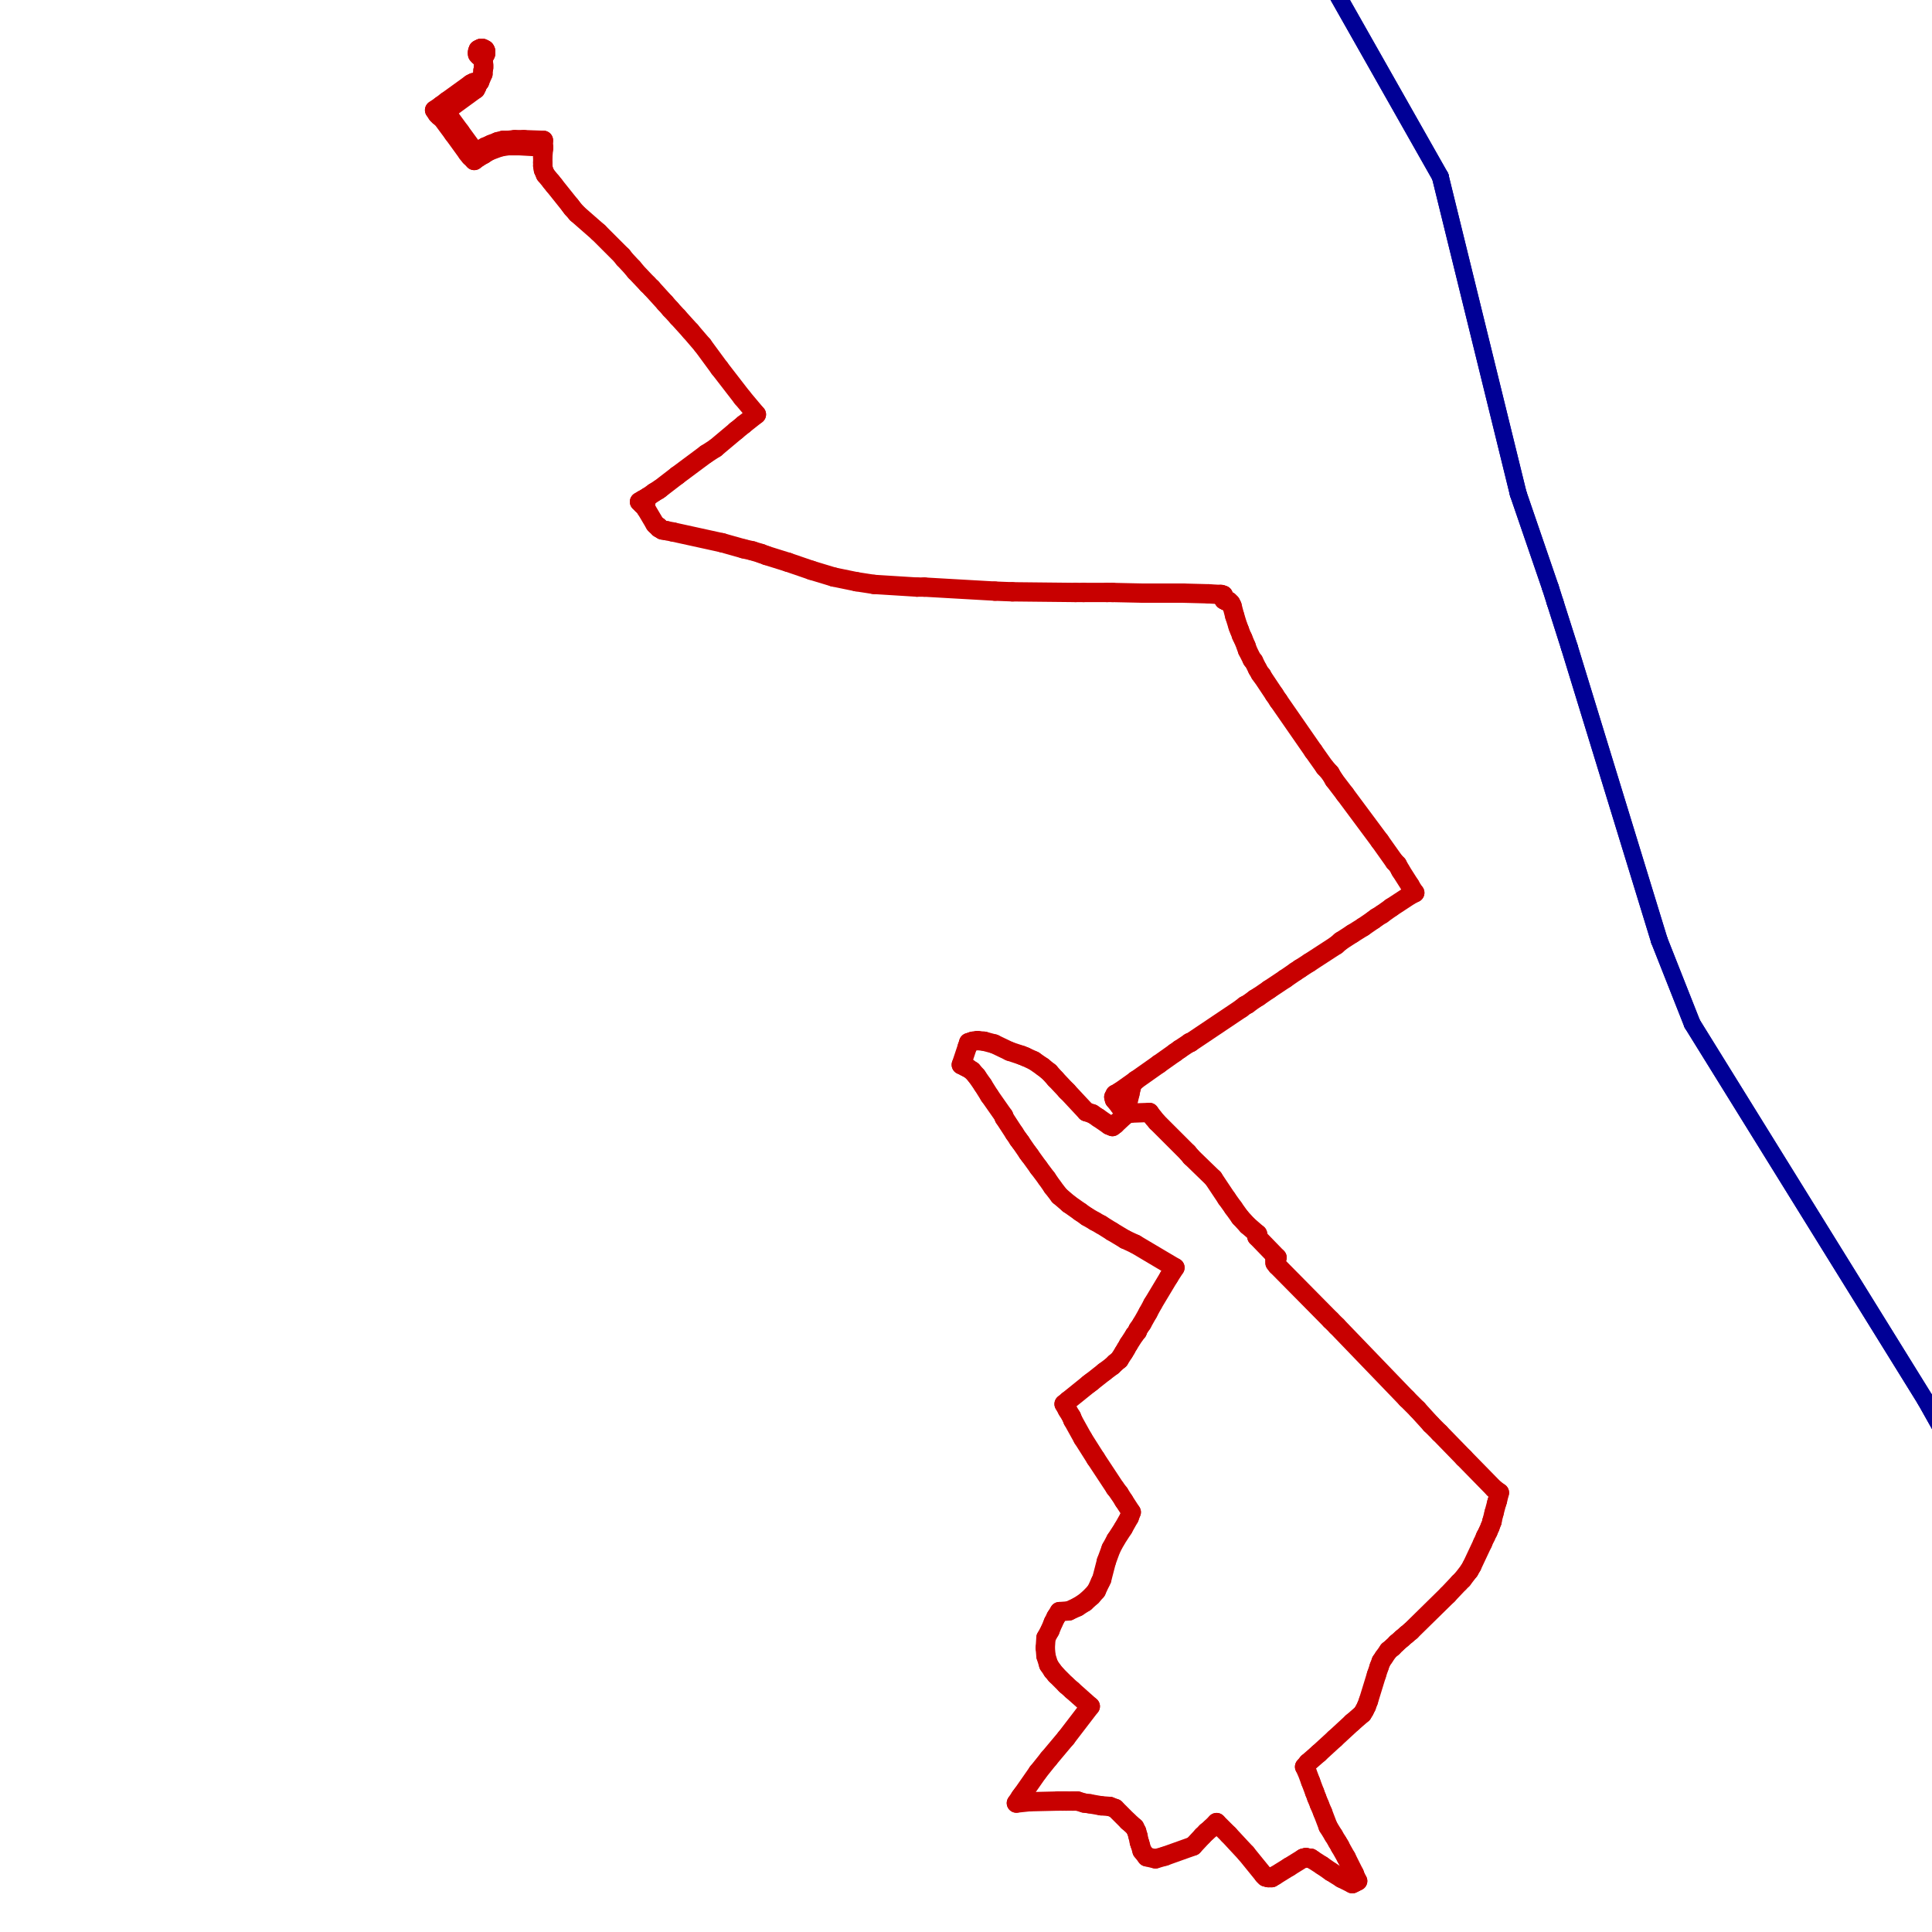 <?xml version="1.0" encoding="utf-8" ?>
<svg baseProfile="tiny" height="400" version="1.2" width="400" xmlns="http://www.w3.org/2000/svg" xmlns:ev="http://www.w3.org/2001/xml-events" xmlns:xlink="http://www.w3.org/1999/xlink"><defs /><line stroke="rgb(0,0,150)" stroke-linecap="round" stroke-width="3.5" x1="427.138" x2="398.624" y1="340.622" y2="289.854" /><line stroke="rgb(0,0,150)" stroke-linecap="round" stroke-width="3.5" x1="398.624" x2="350.359" y1="289.854" y2="211.962" /><line stroke="rgb(0,0,150)" stroke-linecap="round" stroke-width="3.5" x1="350.359" x2="343.543" y1="211.962" y2="194.714" /><line stroke="rgb(0,0,150)" stroke-linecap="round" stroke-width="3.5" x1="343.543" x2="324.905" y1="194.714" y2="133.931" /><line stroke="rgb(0,0,150)" stroke-linecap="round" stroke-width="3.5" x1="324.905" x2="321.984" y1="133.931" y2="124.751" /><line stroke="rgb(0,0,150)" stroke-linecap="round" stroke-width="3.5" x1="321.984" x2="321.01" y1="124.751" y2="121.691" /><line stroke="rgb(0,0,150)" stroke-linecap="round" stroke-width="3.5" x1="321.01" x2="314.334" y1="121.691" y2="102.218" /><line stroke="rgb(0,0,150)" stroke-linecap="round" stroke-width="3.5" x1="314.334" x2="298.199" y1="102.218" y2="36.567" /><line stroke="rgb(0,0,150)" stroke-linecap="round" stroke-width="3.5" x1="298.199" x2="275.666" y1="36.567" y2="-3.214" /><line stroke="rgb(0,0,150)" stroke-linecap="round" stroke-width="3.5" x1="427.138" x2="398.624" y1="340.622" y2="289.854" /><line stroke="rgb(0,0,150)" stroke-linecap="round" stroke-width="3.5" x1="398.624" x2="350.359" y1="289.854" y2="211.962" /><line stroke="rgb(0,0,150)" stroke-linecap="round" stroke-width="3.5" x1="350.359" x2="343.543" y1="211.962" y2="194.714" /><line stroke="rgb(0,0,150)" stroke-linecap="round" stroke-width="3.5" x1="343.543" x2="324.905" y1="194.714" y2="133.931" /><line stroke="rgb(0,0,150)" stroke-linecap="round" stroke-width="3.5" x1="324.905" x2="321.984" y1="133.931" y2="124.751" /><line stroke="rgb(0,0,150)" stroke-linecap="round" stroke-width="3.5" x1="321.984" x2="321.01" y1="124.751" y2="121.691" /><line stroke="rgb(0,0,150)" stroke-linecap="round" stroke-width="3.5" x1="321.01" x2="314.334" y1="121.691" y2="102.218" /><line stroke="rgb(0,0,150)" stroke-linecap="round" stroke-width="3.5" x1="314.334" x2="298.199" y1="102.218" y2="36.567" /><line stroke="rgb(0,0,150)" stroke-linecap="round" stroke-width="3.5" x1="298.199" x2="275.666" y1="36.567" y2="-3.214" /><line stroke="rgb(200,0,0)" stroke-linecap="round" stroke-width="4" x1="112.511" x2="112.511" y1="29.056" y2="30.447" /><line stroke="rgb(200,0,0)" stroke-linecap="round" stroke-width="4" x1="230.322" x2="230.879" y1="233.243" y2="232.826" /><line stroke="rgb(200,0,0)" stroke-linecap="round" stroke-width="4" x1="230.879" x2="232.826" y1="232.826" y2="231.018" /><line stroke="rgb(200,0,0)" stroke-linecap="round" stroke-width="4" x1="232.826" x2="233.243" y1="231.018" y2="230.183" /><line stroke="rgb(200,0,0)" stroke-linecap="round" stroke-width="4" x1="217.943" x2="219.334" y1="245.761" y2="247.57" /><line stroke="rgb(200,0,0)" stroke-linecap="round" stroke-width="4" x1="219.334" x2="221.281" y1="247.57" y2="249.239" /><line stroke="rgb(200,0,0)" stroke-linecap="round" stroke-width="4" x1="221.281" x2="223.646" y1="249.239" y2="250.908" /><line stroke="rgb(200,0,0)" stroke-linecap="round" stroke-width="4" x1="234.217" x2="233.799" y1="313.082" y2="314.195" /><line stroke="rgb(200,0,0)" stroke-linecap="round" stroke-width="4" x1="233.799" x2="232.548" y1="314.195" y2="316.42" /><line stroke="rgb(200,0,0)" stroke-linecap="round" stroke-width="4" x1="223.646" x2="225.037" y1="250.908" y2="251.881" /><line stroke="rgb(200,0,0)" stroke-linecap="round" stroke-width="4" x1="230.322" x2="229.627" y1="233.243" y2="232.965" /><line stroke="rgb(200,0,0)" stroke-linecap="round" stroke-width="4" x1="229.627" x2="227.401" y1="232.965" y2="231.435" /><line stroke="rgb(200,0,0)" stroke-linecap="round" stroke-width="4" x1="227.401" x2="226.149" y1="231.435" y2="230.6" /><line stroke="rgb(200,0,0)" stroke-linecap="round" stroke-width="4" x1="226.149" x2="224.898" y1="230.6" y2="230.183" /><line stroke="rgb(200,0,0)" stroke-linecap="round" stroke-width="4" x1="233.243" x2="234.078" y1="230.183" y2="230.461" /><line stroke="rgb(200,0,0)" stroke-linecap="round" stroke-width="4" x1="234.078" x2="237.972" y1="230.461" y2="230.322" /><line stroke="rgb(200,0,0)" stroke-linecap="round" stroke-width="4" x1="199.026" x2="199.861" y1="220.447" y2="220.864" /><line stroke="rgb(200,0,0)" stroke-linecap="round" stroke-width="4" x1="199.861" x2="200.417" y1="220.864" y2="221.142" /><line stroke="rgb(200,0,0)" stroke-linecap="round" stroke-width="4" x1="200.417" x2="201.252" y1="221.142" y2="221.698" /><line stroke="rgb(200,0,0)" stroke-linecap="round" stroke-width="4" x1="201.252" x2="202.226" y1="221.698" y2="222.811" /><line stroke="rgb(200,0,0)" stroke-linecap="round" stroke-width="4" x1="202.226" x2="203.477" y1="222.811" y2="224.619" /><line stroke="rgb(200,0,0)" stroke-linecap="round" stroke-width="4" x1="203.477" x2="204.868" y1="224.619" y2="226.845" /><line stroke="rgb(200,0,0)" stroke-linecap="round" stroke-width="4" x1="204.868" x2="207.789" y1="226.845" y2="231.018" /><line stroke="rgb(200,0,0)" stroke-linecap="round" stroke-width="4" x1="207.789" x2="207.928" y1="231.018" y2="231.435" /><line stroke="rgb(200,0,0)" stroke-linecap="round" stroke-width="4" x1="207.928" x2="210.015" y1="231.435" y2="234.634" /><line stroke="rgb(200,0,0)" stroke-linecap="round" stroke-width="4" x1="210.015" x2="210.849" y1="234.634" y2="235.886" /><line stroke="rgb(200,0,0)" stroke-linecap="round" stroke-width="4" x1="210.849" x2="211.267" y1="235.886" y2="236.442" /><line stroke="rgb(200,0,0)" stroke-linecap="round" stroke-width="4" x1="211.267" x2="212.797" y1="236.442" y2="238.668" /><line stroke="rgb(200,0,0)" stroke-linecap="round" stroke-width="4" x1="212.797" x2="213.214" y1="238.668" y2="239.224" /><line stroke="rgb(200,0,0)" stroke-linecap="round" stroke-width="4" x1="213.214" x2="215.022" y1="239.224" y2="241.728" /><line stroke="rgb(200,0,0)" stroke-linecap="round" stroke-width="4" x1="215.022" x2="216.691" y1="241.728" y2="243.953" /><line stroke="rgb(200,0,0)" stroke-linecap="round" stroke-width="4" x1="216.691" x2="217.943" y1="243.953" y2="245.761" /><line stroke="rgb(200,0,0)" stroke-linecap="round" stroke-width="4" x1="260.227" x2="260.366" y1="256.054" y2="255.498" /><line stroke="rgb(200,0,0)" stroke-linecap="round" stroke-width="4" x1="260.227" x2="264.4" y1="256.054" y2="260.366" /><line stroke="rgb(200,0,0)" stroke-linecap="round" stroke-width="4" x1="251.881" x2="254.385" y1="377.343" y2="379.846" /><line stroke="rgb(200,0,0)" stroke-linecap="round" stroke-width="4" x1="254.385" x2="258.002" y1="379.846" y2="383.741" /><line stroke="rgb(200,0,0)" stroke-linecap="round" stroke-width="4" x1="258.002" x2="261.618" y1="383.741" y2="388.192" /><line stroke="rgb(200,0,0)" stroke-linecap="round" stroke-width="4" x1="261.618" x2="262.035" y1="388.192" y2="388.609" /><line stroke="rgb(200,0,0)" stroke-linecap="round" stroke-width="4" x1="262.035" x2="262.591" y1="388.609" y2="388.748" /><line stroke="rgb(200,0,0)" stroke-linecap="round" stroke-width="4" x1="262.591" x2="263.287" y1="388.748" y2="388.748" /><line stroke="rgb(200,0,0)" stroke-linecap="round" stroke-width="4" x1="263.287" x2="263.982" y1="388.748" y2="388.331" /><line stroke="rgb(200,0,0)" stroke-linecap="round" stroke-width="4" x1="263.982" x2="266.903" y1="388.331" y2="386.523" /><line stroke="rgb(200,0,0)" stroke-linecap="round" stroke-width="4" x1="266.903" x2="269.824" y1="386.523" y2="384.714" /><line stroke="rgb(200,0,0)" stroke-linecap="round" stroke-width="4" x1="269.824" x2="270.381" y1="384.714" y2="384.575" /><line stroke="rgb(200,0,0)" stroke-linecap="round" stroke-width="4" x1="270.381" x2="270.937" y1="384.575" y2="384.714" /><line stroke="rgb(200,0,0)" stroke-linecap="round" stroke-width="4" x1="270.937" x2="271.354" y1="384.714" y2="384.714" /><line stroke="rgb(200,0,0)" stroke-linecap="round" stroke-width="4" x1="271.354" x2="271.772" y1="384.714" y2="384.993" /><line stroke="rgb(200,0,0)" stroke-linecap="round" stroke-width="4" x1="271.772" x2="273.719" y1="384.993" y2="386.245" /><line stroke="rgb(200,0,0)" stroke-linecap="round" stroke-width="4" x1="273.719" x2="275.527" y1="386.245" y2="387.496" /><line stroke="rgb(200,0,0)" stroke-linecap="round" stroke-width="4" x1="275.527" x2="277.753" y1="387.496" y2="388.887" /><line stroke="rgb(200,0,0)" stroke-linecap="round" stroke-width="4" x1="277.753" x2="279.978" y1="388.887" y2="390.0" /><line stroke="rgb(200,0,0)" stroke-linecap="round" stroke-width="4" x1="279.978" x2="280.534" y1="390.0" y2="389.722" /><line stroke="rgb(200,0,0)" stroke-linecap="round" stroke-width="4" x1="280.534" x2="281.091" y1="389.722" y2="389.444" /><line stroke="rgb(200,0,0)" stroke-linecap="round" stroke-width="4" x1="310.439" x2="310.022" y1="309.048" y2="310.717" /><line stroke="rgb(200,0,0)" stroke-linecap="round" stroke-width="4" x1="310.022" x2="309.883" y1="310.717" y2="311.135" /><line stroke="rgb(200,0,0)" stroke-linecap="round" stroke-width="4" x1="309.883" x2="309.327" y1="311.135" y2="313.221" /><line stroke="rgb(200,0,0)" stroke-linecap="round" stroke-width="4" x1="309.327" x2="308.909" y1="313.221" y2="314.89" /><line stroke="rgb(200,0,0)" stroke-linecap="round" stroke-width="4" x1="308.909" x2="308.909" y1="314.89" y2="315.029" /><line stroke="rgb(200,0,0)" stroke-linecap="round" stroke-width="4" x1="308.909" x2="308.492" y1="315.029" y2="316.142" /><line stroke="rgb(200,0,0)" stroke-linecap="round" stroke-width="4" x1="210.432" x2="211.267" y1="373.309" y2="372.057" /><line stroke="rgb(200,0,0)" stroke-linecap="round" stroke-width="4" x1="211.267" x2="211.684" y1="372.057" y2="371.501" /><line stroke="rgb(200,0,0)" stroke-linecap="round" stroke-width="4" x1="211.684" x2="214.883" y1="371.501" y2="366.911" /><line stroke="rgb(200,0,0)" stroke-linecap="round" stroke-width="4" x1="214.883" x2="217.108" y1="366.911" y2="364.129" /><line stroke="rgb(200,0,0)" stroke-linecap="round" stroke-width="4" x1="217.108" x2="220.725" y1="364.129" y2="359.817" /><line stroke="rgb(200,0,0)" stroke-linecap="round" stroke-width="4" x1="220.725" x2="225.732" y1="359.817" y2="353.28" /><line stroke="rgb(200,0,0)" stroke-linecap="round" stroke-width="4" x1="217.387" x2="218.082" y1="337.562" y2="335.893" /><line stroke="rgb(200,0,0)" stroke-linecap="round" stroke-width="4" x1="218.082" x2="218.638" y1="335.893" y2="334.78" /><line stroke="rgb(200,0,0)" stroke-linecap="round" stroke-width="4" x1="218.638" x2="219.334" y1="334.78" y2="333.668" /><line stroke="rgb(200,0,0)" stroke-linecap="round" stroke-width="4" x1="235.19" x2="231.852" y1="223.646" y2="226.01" /><line stroke="rgb(200,0,0)" stroke-linecap="round" stroke-width="4" x1="231.852" x2="230.879" y1="226.01" y2="226.567" /><line stroke="rgb(200,0,0)" stroke-linecap="round" stroke-width="4" x1="230.879" x2="230.6" y1="226.567" y2="227.123" /><line stroke="rgb(200,0,0)" stroke-linecap="round" stroke-width="4" x1="230.6" x2="230.739" y1="227.123" y2="227.679" /><line stroke="rgb(200,0,0)" stroke-linecap="round" stroke-width="4" x1="230.739" x2="231.852" y1="227.679" y2="229.07" /><line stroke="rgb(200,0,0)" stroke-linecap="round" stroke-width="4" x1="231.852" x2="233.243" y1="229.07" y2="230.183" /><line stroke="rgb(200,0,0)" stroke-linecap="round" stroke-width="4" x1="233.243" x2="233.521" y1="230.183" y2="228.236" /><line stroke="rgb(200,0,0)" stroke-linecap="round" stroke-width="4" x1="233.521" x2="233.939" y1="228.236" y2="226.428" /><line stroke="rgb(200,0,0)" stroke-linecap="round" stroke-width="4" x1="233.939" x2="234.217" y1="226.428" y2="225.176" /><line stroke="rgb(200,0,0)" stroke-linecap="round" stroke-width="4" x1="234.217" x2="234.356" y1="225.176" y2="224.48" /><line stroke="rgb(200,0,0)" stroke-linecap="round" stroke-width="4" x1="234.356" x2="235.19" y1="224.48" y2="223.646" /><line stroke="rgb(200,0,0)" stroke-linecap="round" stroke-width="4" x1="200.556" x2="200.278" y1="215.857" y2="216.691" /><line stroke="rgb(200,0,0)" stroke-linecap="round" stroke-width="4" x1="200.278" x2="199.026" y1="216.691" y2="220.447" /><line stroke="rgb(200,0,0)" stroke-linecap="round" stroke-width="4" x1="224.898" x2="221.003" y1="230.183" y2="226.01" /><line stroke="rgb(200,0,0)" stroke-linecap="round" stroke-width="4" x1="221.003" x2="220.725" y1="226.01" y2="225.732" /><line stroke="rgb(200,0,0)" stroke-linecap="round" stroke-width="4" x1="220.725" x2="218.499" y1="225.732" y2="223.368" /><line stroke="rgb(200,0,0)" stroke-linecap="round" stroke-width="4" x1="218.499" x2="217.247" y1="223.368" y2="221.977" /><line stroke="rgb(200,0,0)" stroke-linecap="round" stroke-width="4" x1="217.247" x2="215.857" y1="221.977" y2="220.864" /><line stroke="rgb(200,0,0)" stroke-linecap="round" stroke-width="4" x1="215.857" x2="214.048" y1="220.864" y2="219.612" /><line stroke="rgb(200,0,0)" stroke-linecap="round" stroke-width="4" x1="214.048" x2="212.24" y1="219.612" y2="218.778" /><line stroke="rgb(200,0,0)" stroke-linecap="round" stroke-width="4" x1="212.24" x2="211.545" y1="218.778" y2="218.499" /><line stroke="rgb(200,0,0)" stroke-linecap="round" stroke-width="4" x1="211.545" x2="209.041" y1="218.499" y2="217.665" /><line stroke="rgb(200,0,0)" stroke-linecap="round" stroke-width="4" x1="209.041" x2="205.842" y1="217.665" y2="216.135" /><line stroke="rgb(200,0,0)" stroke-linecap="round" stroke-width="4" x1="205.842" x2="203.756" y1="216.135" y2="215.578" /><line stroke="rgb(200,0,0)" stroke-linecap="round" stroke-width="4" x1="203.756" x2="202.365" y1="215.578" y2="215.439" /><line stroke="rgb(200,0,0)" stroke-linecap="round" stroke-width="4" x1="202.365" x2="201.391" y1="215.439" y2="215.578" /><line stroke="rgb(200,0,0)" stroke-linecap="round" stroke-width="4" x1="230.183" x2="232.965" y1="254.941" y2="256.611" /><line stroke="rgb(200,0,0)" stroke-linecap="round" stroke-width="4" x1="232.965" x2="235.051" y1="256.611" y2="257.584" /><line stroke="rgb(200,0,0)" stroke-linecap="round" stroke-width="4" x1="235.051" x2="243.258" y1="257.584" y2="262.452" /><line stroke="rgb(200,0,0)" stroke-linecap="round" stroke-width="4" x1="243.258" x2="242.006" y1="262.452" y2="264.4" /><line stroke="rgb(200,0,0)" stroke-linecap="round" stroke-width="4" x1="242.006" x2="238.668" y1="264.4" y2="269.963" /><line stroke="rgb(200,0,0)" stroke-linecap="round" stroke-width="4" x1="238.668" x2="237.694" y1="269.963" y2="271.772" /><line stroke="rgb(200,0,0)" stroke-linecap="round" stroke-width="4" x1="237.694" x2="236.442" y1="271.772" y2="273.997" /><line stroke="rgb(200,0,0)" stroke-linecap="round" stroke-width="4" x1="236.442" x2="235.608" y1="273.997" y2="275.249" /><line stroke="rgb(200,0,0)" stroke-linecap="round" stroke-width="4" x1="220.308" x2="221.003" y1="290.688" y2="291.94" /><line stroke="rgb(200,0,0)" stroke-linecap="round" stroke-width="4" x1="221.003" x2="221.838" y1="291.94" y2="293.331" /><line stroke="rgb(200,0,0)" stroke-linecap="round" stroke-width="4" x1="221.838" x2="222.116" y1="293.331" y2="294.026" /><line stroke="rgb(200,0,0)" stroke-linecap="round" stroke-width="4" x1="222.116" x2="224.202" y1="294.026" y2="297.782" /><line stroke="rgb(200,0,0)" stroke-linecap="round" stroke-width="4" x1="224.202" x2="226.845" y1="297.782" y2="301.955" /><line stroke="rgb(200,0,0)" stroke-linecap="round" stroke-width="4" x1="226.845" x2="230.879" y1="301.955" y2="308.075" /><line stroke="rgb(200,0,0)" stroke-linecap="round" stroke-width="4" x1="230.879" x2="231.713" y1="308.075" y2="309.187" /><line stroke="rgb(200,0,0)" stroke-linecap="round" stroke-width="4" x1="225.732" x2="221.977" y1="353.28" y2="349.941" /><line stroke="rgb(200,0,0)" stroke-linecap="round" stroke-width="4" x1="221.977" x2="220.725" y1="349.941" y2="348.829" /><line stroke="rgb(200,0,0)" stroke-linecap="round" stroke-width="4" x1="220.725" x2="218.638" y1="348.829" y2="346.742" /><line stroke="rgb(200,0,0)" stroke-linecap="round" stroke-width="4" x1="218.638" x2="217.943" y1="346.742" y2="345.908" /><line stroke="rgb(200,0,0)" stroke-linecap="round" stroke-width="4" x1="217.943" x2="217.108" y1="345.908" y2="344.656" /><line stroke="rgb(200,0,0)" stroke-linecap="round" stroke-width="4" x1="217.108" x2="216.552" y1="344.656" y2="342.848" /><line stroke="rgb(200,0,0)" stroke-linecap="round" stroke-width="4" x1="216.552" x2="216.413" y1="342.848" y2="341.179" /><line stroke="rgb(200,0,0)" stroke-linecap="round" stroke-width="4" x1="216.413" x2="216.552" y1="341.179" y2="339.092" /><line stroke="rgb(200,0,0)" stroke-linecap="round" stroke-width="4" x1="216.552" x2="217.387" y1="339.092" y2="337.562" /><line stroke="rgb(200,0,0)" stroke-linecap="round" stroke-width="4" x1="210.432" x2="213.075" y1="373.309" y2="373.031" /><line stroke="rgb(200,0,0)" stroke-linecap="round" stroke-width="4" x1="213.075" x2="219.056" y1="373.031" y2="372.892" /><line stroke="rgb(200,0,0)" stroke-linecap="round" stroke-width="4" x1="219.056" x2="220.029" y1="372.892" y2="372.892" /><line stroke="rgb(200,0,0)" stroke-linecap="round" stroke-width="4" x1="220.029" x2="220.725" y1="372.892" y2="372.892" /><line stroke="rgb(200,0,0)" stroke-linecap="round" stroke-width="4" x1="220.725" x2="222.116" y1="372.892" y2="372.892" /><line stroke="rgb(200,0,0)" stroke-linecap="round" stroke-width="4" x1="222.116" x2="223.089" y1="372.892" y2="372.892" /><line stroke="rgb(200,0,0)" stroke-linecap="round" stroke-width="4" x1="223.089" x2="224.48" y1="372.892" y2="373.309" /><line stroke="rgb(200,0,0)" stroke-linecap="round" stroke-width="4" x1="224.48" x2="225.593" y1="373.309" y2="373.448" /><line stroke="rgb(200,0,0)" stroke-linecap="round" stroke-width="4" x1="225.593" x2="227.958" y1="373.448" y2="373.865" /><line stroke="rgb(200,0,0)" stroke-linecap="round" stroke-width="4" x1="227.958" x2="229.766" y1="373.865" y2="374.004" /><line stroke="rgb(200,0,0)" stroke-linecap="round" stroke-width="4" x1="229.766" x2="230.879" y1="374.004" y2="374.422" /><line stroke="rgb(200,0,0)" stroke-linecap="round" stroke-width="4" x1="230.879" x2="233.521" y1="374.422" y2="377.064" /><line stroke="rgb(200,0,0)" stroke-linecap="round" stroke-width="4" x1="233.521" x2="234.912" y1="377.064" y2="378.316" /><line stroke="rgb(200,0,0)" stroke-linecap="round" stroke-width="4" x1="234.912" x2="235.329" y1="378.316" y2="379.151" /><line stroke="rgb(200,0,0)" stroke-linecap="round" stroke-width="4" x1="235.329" x2="235.608" y1="379.151" y2="380.125" /><line stroke="rgb(200,0,0)" stroke-linecap="round" stroke-width="4" x1="235.608" x2="235.886" y1="380.125" y2="381.376" /><line stroke="rgb(200,0,0)" stroke-linecap="round" stroke-width="4" x1="235.886" x2="236.025" y1="381.376" y2="381.794" /><line stroke="rgb(200,0,0)" stroke-linecap="round" stroke-width="4" x1="236.025" x2="236.442" y1="381.794" y2="383.185" /><line stroke="rgb(200,0,0)" stroke-linecap="round" stroke-width="4" x1="236.442" x2="237.416" y1="383.185" y2="384.436" /><line stroke="rgb(200,0,0)" stroke-linecap="round" stroke-width="4" x1="237.416" x2="239.224" y1="384.436" y2="384.854" /><line stroke="rgb(200,0,0)" stroke-linecap="round" stroke-width="4" x1="239.224" x2="241.171" y1="384.854" y2="384.297" /><line stroke="rgb(200,0,0)" stroke-linecap="round" stroke-width="4" x1="241.171" x2="247.013" y1="384.297" y2="382.211" /><line stroke="rgb(200,0,0)" stroke-linecap="round" stroke-width="4" x1="247.013" x2="248.96" y1="382.211" y2="380.125" /><line stroke="rgb(200,0,0)" stroke-linecap="round" stroke-width="4" x1="248.96" x2="249.795" y1="380.125" y2="379.29" /><line stroke="rgb(200,0,0)" stroke-linecap="round" stroke-width="4" x1="249.795" x2="250.769" y1="379.29" y2="378.455" /><line stroke="rgb(200,0,0)" stroke-linecap="round" stroke-width="4" x1="250.769" x2="251.881" y1="378.455" y2="377.343" /><line stroke="rgb(200,0,0)" stroke-linecap="round" stroke-width="4" x1="235.19" x2="239.919" y1="223.646" y2="220.308" /><line stroke="rgb(200,0,0)" stroke-linecap="round" stroke-width="4" x1="239.919" x2="243.258" y1="220.308" y2="217.943" /><line stroke="rgb(200,0,0)" stroke-linecap="round" stroke-width="4" x1="243.258" x2="244.231" y1="217.943" y2="217.247" /><line stroke="rgb(200,0,0)" stroke-linecap="round" stroke-width="4" x1="244.231" x2="246.318" y1="217.247" y2="215.857" /><line stroke="rgb(200,0,0)" stroke-linecap="round" stroke-width="4" x1="246.318" x2="246.457" y1="215.857" y2="215.857" /><line stroke="rgb(200,0,0)" stroke-linecap="round" stroke-width="4" x1="246.457" x2="257.028" y1="215.857" y2="208.763" /><line stroke="rgb(200,0,0)" stroke-linecap="round" stroke-width="4" x1="257.028" x2="257.723" y1="208.763" y2="208.206" /><line stroke="rgb(200,0,0)" stroke-linecap="round" stroke-width="4" x1="257.723" x2="258.28" y1="208.206" y2="207.928" /><line stroke="rgb(200,0,0)" stroke-linecap="round" stroke-width="4" x1="258.28" x2="259.81" y1="207.928" y2="206.815" /><line stroke="rgb(200,0,0)" stroke-linecap="round" stroke-width="4" x1="230.322" x2="236.72" y1="122.665" y2="122.804" /><line stroke="rgb(200,0,0)" stroke-linecap="round" stroke-width="4" x1="236.72" x2="239.085" y1="122.804" y2="122.804" /><line stroke="rgb(200,0,0)" stroke-linecap="round" stroke-width="4" x1="239.085" x2="242.423" y1="122.804" y2="122.804" /><line stroke="rgb(200,0,0)" stroke-linecap="round" stroke-width="4" x1="242.423" x2="244.927" y1="122.804" y2="122.804" /><line stroke="rgb(200,0,0)" stroke-linecap="round" stroke-width="4" x1="244.927" x2="250.212" y1="122.804" y2="122.943" /><line stroke="rgb(200,0,0)" stroke-linecap="round" stroke-width="4" x1="250.212" x2="252.577" y1="122.943" y2="123.082" /><line stroke="rgb(200,0,0)" stroke-linecap="round" stroke-width="4" x1="252.577" x2="252.855" y1="123.082" y2="123.082" /><line stroke="rgb(200,0,0)" stroke-linecap="round" stroke-width="4" x1="252.855" x2="253.272" y1="123.082" y2="123.221" /><line stroke="rgb(200,0,0)" stroke-linecap="round" stroke-width="4" x1="310.439" x2="309.327" y1="309.048" y2="308.214" /><line stroke="rgb(200,0,0)" stroke-linecap="round" stroke-width="4" x1="309.327" x2="303.067" y1="308.214" y2="301.815" /><line stroke="rgb(200,0,0)" stroke-linecap="round" stroke-width="4" x1="303.067" x2="298.06" y1="301.815" y2="296.669" /><line stroke="rgb(200,0,0)" stroke-linecap="round" stroke-width="4" x1="298.06" x2="296.252" y1="296.669" y2="294.861" /><line stroke="rgb(200,0,0)" stroke-linecap="round" stroke-width="4" x1="296.252" x2="293.47" y1="294.861" y2="291.801" /><line stroke="rgb(200,0,0)" stroke-linecap="round" stroke-width="4" x1="293.47" x2="291.245" y1="291.801" y2="289.575" /><line stroke="rgb(200,0,0)" stroke-linecap="round" stroke-width="4" x1="291.245" x2="276.779" y1="289.575" y2="274.553" /><line stroke="rgb(200,0,0)" stroke-linecap="round" stroke-width="4" x1="276.779" x2="275.527" y1="274.553" y2="273.302" /><line stroke="rgb(200,0,0)" stroke-linecap="round" stroke-width="4" x1="275.527" x2="264.4" y1="273.302" y2="262.035" /><line stroke="rgb(200,0,0)" stroke-linecap="round" stroke-width="4" x1="264.4" x2="263.982" y1="262.035" y2="261.479" /><line stroke="rgb(200,0,0)" stroke-linecap="round" stroke-width="4" x1="263.982" x2="263.982" y1="261.479" y2="260.783" /><line stroke="rgb(200,0,0)" stroke-linecap="round" stroke-width="4" x1="263.982" x2="264.4" y1="260.783" y2="260.366" /><line stroke="rgb(200,0,0)" stroke-linecap="round" stroke-width="4" x1="98.184" x2="99.158" y1="33.228" y2="32.533" /><line stroke="rgb(200,0,0)" stroke-linecap="round" stroke-width="4" x1="91.369" x2="89.978" y1="21.823" y2="22.797" /><line stroke="rgb(200,0,0)" stroke-linecap="round" stroke-width="4" x1="304.736" x2="304.18" y1="324.209" y2="325.183" /><line stroke="rgb(200,0,0)" stroke-linecap="round" stroke-width="4" x1="304.18" x2="302.789" y1="325.183" y2="326.991" /><line stroke="rgb(200,0,0)" stroke-linecap="round" stroke-width="4" x1="302.789" x2="302.094" y1="326.991" y2="327.687" /><line stroke="rgb(200,0,0)" stroke-linecap="round" stroke-width="4" x1="302.094" x2="299.729" y1="327.687" y2="330.19" /><line stroke="rgb(200,0,0)" stroke-linecap="round" stroke-width="4" x1="299.729" x2="292.079" y1="330.19" y2="337.701" /><line stroke="rgb(200,0,0)" stroke-linecap="round" stroke-width="4" x1="292.079" x2="291.245" y1="337.701" y2="338.397" /><line stroke="rgb(200,0,0)" stroke-linecap="round" stroke-width="4" x1="112.511" x2="112.511" y1="30.447" y2="30.864" /><line stroke="rgb(200,0,0)" stroke-linecap="round" stroke-width="4" x1="112.511" x2="112.372" y1="30.864" y2="32.533" /><line stroke="rgb(200,0,0)" stroke-linecap="round" stroke-width="4" x1="112.372" x2="112.372" y1="32.533" y2="33.646" /><line stroke="rgb(200,0,0)" stroke-linecap="round" stroke-width="4" x1="112.372" x2="112.372" y1="33.646" y2="34.341" /><line stroke="rgb(200,0,0)" stroke-linecap="round" stroke-width="4" x1="112.372" x2="112.511" y1="34.341" y2="35.176" /><line stroke="rgb(200,0,0)" stroke-linecap="round" stroke-width="4" x1="112.511" x2="112.928" y1="35.176" y2="36.149" /><line stroke="rgb(200,0,0)" stroke-linecap="round" stroke-width="4" x1="112.928" x2="114.18" y1="36.149" y2="37.679" /><line stroke="rgb(200,0,0)" stroke-linecap="round" stroke-width="4" x1="114.18" x2="114.737" y1="37.679" y2="38.375" /><line stroke="rgb(200,0,0)" stroke-linecap="round" stroke-width="4" x1="114.737" x2="118.075" y1="38.375" y2="42.548" /><line stroke="rgb(200,0,0)" stroke-linecap="round" stroke-width="4" x1="118.075" x2="118.492" y1="42.548" y2="43.104" /><line stroke="rgb(200,0,0)" stroke-linecap="round" stroke-width="4" x1="118.492" x2="119.466" y1="43.104" y2="44.217" /><line stroke="rgb(200,0,0)" stroke-linecap="round" stroke-width="4" x1="119.466" x2="123.916" y1="44.217" y2="48.111" /><line stroke="rgb(200,0,0)" stroke-linecap="round" stroke-width="4" x1="123.916" x2="128.785" y1="48.111" y2="52.98" /><line stroke="rgb(200,0,0)" stroke-linecap="round" stroke-width="4" x1="128.785" x2="129.202" y1="52.98" y2="53.536" /><line stroke="rgb(200,0,0)" stroke-linecap="round" stroke-width="4" x1="129.202" x2="131.01" y1="53.536" y2="55.483" /><line stroke="rgb(200,0,0)" stroke-linecap="round" stroke-width="4" x1="131.01" x2="131.567" y1="55.483" y2="56.179" /><line stroke="rgb(200,0,0)" stroke-linecap="round" stroke-width="4" x1="131.567" x2="134.07" y1="56.179" y2="58.821" /><line stroke="rgb(200,0,0)" stroke-linecap="round" stroke-width="4" x1="134.07" x2="134.905" y1="58.821" y2="59.656" /><line stroke="rgb(200,0,0)" stroke-linecap="round" stroke-width="4" x1="134.905" x2="137.687" y1="59.656" y2="62.716" /><line stroke="rgb(200,0,0)" stroke-linecap="round" stroke-width="4" x1="137.687" x2="138.799" y1="62.716" y2="63.968" /><line stroke="rgb(200,0,0)" stroke-linecap="round" stroke-width="4" x1="138.799" x2="140.329" y1="63.968" y2="65.637" /><line stroke="rgb(200,0,0)" stroke-linecap="round" stroke-width="4" x1="140.329" x2="142.972" y1="65.637" y2="68.558" /><line stroke="rgb(200,0,0)" stroke-linecap="round" stroke-width="4" x1="142.972" x2="145.476" y1="68.558" y2="71.479" /><line stroke="rgb(200,0,0)" stroke-linecap="round" stroke-width="4" x1="145.476" x2="148.953" y1="71.479" y2="76.208" /><line stroke="rgb(200,0,0)" stroke-linecap="round" stroke-width="4" x1="148.953" x2="153.682" y1="76.208" y2="82.328" /><line stroke="rgb(200,0,0)" stroke-linecap="round" stroke-width="4" x1="153.682" x2="156.603" y1="82.328" y2="85.805" /><line stroke="rgb(200,0,0)" stroke-linecap="round" stroke-width="4" x1="92.343" x2="93.316" y1="23.075" y2="22.24" /><line stroke="rgb(200,0,0)" stroke-linecap="round" stroke-width="4" x1="93.316" x2="98.463" y1="22.24" y2="18.485" /><line stroke="rgb(200,0,0)" stroke-linecap="round" stroke-width="4" x1="98.463" x2="98.741" y1="18.485" y2="17.928" /><line stroke="rgb(200,0,0)" stroke-linecap="round" stroke-width="4" x1="98.741" x2="98.602" y1="17.928" y2="17.372" /><line stroke="rgb(200,0,0)" stroke-linecap="round" stroke-width="4" x1="156.603" x2="153.96" y1="85.805" y2="87.892" /><line stroke="rgb(200,0,0)" stroke-linecap="round" stroke-width="4" x1="153.96" x2="152.43" y1="87.892" y2="89.144" /><line stroke="rgb(200,0,0)" stroke-linecap="round" stroke-width="4" x1="152.43" x2="148.119" y1="89.144" y2="92.76" /><line stroke="rgb(200,0,0)" stroke-linecap="round" stroke-width="4" x1="148.119" x2="146.171" y1="92.76" y2="94.012" /><line stroke="rgb(200,0,0)" stroke-linecap="round" stroke-width="4" x1="146.171" x2="140.19" y1="94.012" y2="98.463" /><line stroke="rgb(200,0,0)" stroke-linecap="round" stroke-width="4" x1="140.19" x2="136.574" y1="98.463" y2="101.245" /><line stroke="rgb(200,0,0)" stroke-linecap="round" stroke-width="4" x1="136.574" x2="136.157" y1="101.245" y2="101.523" /><line stroke="rgb(200,0,0)" stroke-linecap="round" stroke-width="4" x1="136.157" x2="135.461" y1="101.523" y2="101.94" /><line stroke="rgb(200,0,0)" stroke-linecap="round" stroke-width="4" x1="135.461" x2="134.07" y1="101.94" y2="102.914" /><line stroke="rgb(200,0,0)" stroke-linecap="round" stroke-width="4" x1="281.091" x2="280.534" y1="389.444" y2="388.331" /><line stroke="rgb(200,0,0)" stroke-linecap="round" stroke-width="4" x1="280.534" x2="280.395" y1="388.331" y2="387.914" /><line stroke="rgb(200,0,0)" stroke-linecap="round" stroke-width="4" x1="280.395" x2="278.726" y1="387.914" y2="384.575" /><line stroke="rgb(200,0,0)" stroke-linecap="round" stroke-width="4" x1="278.726" x2="277.474" y1="384.575" y2="382.35" /><line stroke="rgb(200,0,0)" stroke-linecap="round" stroke-width="4" x1="277.474" x2="277.335" y1="382.35" y2="382.072" /><line stroke="rgb(200,0,0)" stroke-linecap="round" stroke-width="4" x1="277.335" x2="276.918" y1="382.072" y2="381.376" /><line stroke="rgb(200,0,0)" stroke-linecap="round" stroke-width="4" x1="276.918" x2="276.084" y1="381.376" y2="379.985" /><line stroke="rgb(200,0,0)" stroke-linecap="round" stroke-width="4" x1="276.084" x2="274.971" y1="379.985" y2="378.177" /><line stroke="rgb(200,0,0)" stroke-linecap="round" stroke-width="4" x1="274.971" x2="273.858" y1="378.177" y2="375.256" /><line stroke="rgb(200,0,0)" stroke-linecap="round" stroke-width="4" x1="273.858" x2="273.163" y1="375.256" y2="373.587" /><line stroke="rgb(200,0,0)" stroke-linecap="round" stroke-width="4" x1="273.163" x2="272.606" y1="373.587" y2="372.196" /><line stroke="rgb(200,0,0)" stroke-linecap="round" stroke-width="4" x1="272.606" x2="272.189" y1="372.196" y2="371.084" /><line stroke="rgb(200,0,0)" stroke-linecap="round" stroke-width="4" x1="272.189" x2="271.354" y1="371.084" y2="368.858" /><line stroke="rgb(200,0,0)" stroke-linecap="round" stroke-width="4" x1="271.354" x2="270.52" y1="368.858" y2="366.632" /><line stroke="rgb(200,0,0)" stroke-linecap="round" stroke-width="4" x1="270.52" x2="270.103" y1="366.632" y2="365.798" /><line stroke="rgb(200,0,0)" stroke-linecap="round" stroke-width="4" x1="112.511" x2="108.477" y1="29.056" y2="28.916" /><line stroke="rgb(200,0,0)" stroke-linecap="round" stroke-width="4" x1="304.736" x2="306.962" y1="324.209" y2="319.48" /><line stroke="rgb(200,0,0)" stroke-linecap="round" stroke-width="4" x1="99.993" x2="100.271" y1="11.669" y2="11.53" /><line stroke="rgb(200,0,0)" stroke-linecap="round" stroke-width="4" x1="100.271" x2="100.41" y1="11.53" y2="11.391" /><line stroke="rgb(200,0,0)" stroke-linecap="round" stroke-width="4" x1="100.41" x2="100.549" y1="11.391" y2="11.113" /><line stroke="rgb(200,0,0)" stroke-linecap="round" stroke-width="4" x1="100.549" x2="100.549" y1="11.113" y2="10.835" /><line stroke="rgb(200,0,0)" stroke-linecap="round" stroke-width="4" x1="100.549" x2="100.549" y1="10.835" y2="10.556" /><line stroke="rgb(200,0,0)" stroke-linecap="round" stroke-width="4" x1="100.549" x2="100.41" y1="10.556" y2="10.278" /><line stroke="rgb(200,0,0)" stroke-linecap="round" stroke-width="4" x1="100.41" x2="100.132" y1="10.278" y2="10.139" /><line stroke="rgb(200,0,0)" stroke-linecap="round" stroke-width="4" x1="100.132" x2="99.854" y1="10.139" y2="10.0" /><line stroke="rgb(200,0,0)" stroke-linecap="round" stroke-width="4" x1="99.854" x2="99.575" y1="10.0" y2="10.0" /><line stroke="rgb(200,0,0)" stroke-linecap="round" stroke-width="4" x1="99.575" x2="99.297" y1="10.0" y2="10.139" /><line stroke="rgb(200,0,0)" stroke-linecap="round" stroke-width="4" x1="99.297" x2="99.019" y1="10.139" y2="10.278" /><line stroke="rgb(200,0,0)" stroke-linecap="round" stroke-width="4" x1="99.019" x2="98.88" y1="10.278" y2="10.695" /><line stroke="rgb(200,0,0)" stroke-linecap="round" stroke-width="4" x1="98.88" x2="98.88" y1="10.695" y2="10.974" /><line stroke="rgb(200,0,0)" stroke-linecap="round" stroke-width="4" x1="98.88" x2="98.88" y1="10.974" y2="11.252" /><line stroke="rgb(200,0,0)" stroke-linecap="round" stroke-width="4" x1="98.88" x2="99.158" y1="11.252" y2="11.53" /><line stroke="rgb(200,0,0)" stroke-linecap="round" stroke-width="4" x1="99.158" x2="99.297" y1="11.53" y2="11.669" /><line stroke="rgb(200,0,0)" stroke-linecap="round" stroke-width="4" x1="99.297" x2="99.715" y1="11.669" y2="11.808" /><line stroke="rgb(200,0,0)" stroke-linecap="round" stroke-width="4" x1="99.715" x2="99.993" y1="11.808" y2="11.669" /><line stroke="rgb(200,0,0)" stroke-linecap="round" stroke-width="4" x1="98.602" x2="99.297" y1="17.372" y2="16.955" /><line stroke="rgb(200,0,0)" stroke-linecap="round" stroke-width="4" x1="99.297" x2="99.993" y1="16.955" y2="15.286" /><line stroke="rgb(200,0,0)" stroke-linecap="round" stroke-width="4" x1="99.993" x2="99.993" y1="15.286" y2="14.59" /><line stroke="rgb(200,0,0)" stroke-linecap="round" stroke-width="4" x1="99.993" x2="100.132" y1="14.59" y2="14.034" /><line stroke="rgb(200,0,0)" stroke-linecap="round" stroke-width="4" x1="100.132" x2="100.132" y1="14.034" y2="13.477" /><line stroke="rgb(200,0,0)" stroke-linecap="round" stroke-width="4" x1="100.132" x2="99.993" y1="13.477" y2="11.669" /><line stroke="rgb(200,0,0)" stroke-linecap="round" stroke-width="4" x1="306.962" x2="307.518" y1="319.48" y2="318.228" /><line stroke="rgb(200,0,0)" stroke-linecap="round" stroke-width="4" x1="307.518" x2="307.657" y1="318.228" y2="317.95" /><line stroke="rgb(200,0,0)" stroke-linecap="round" stroke-width="4" x1="307.657" x2="308.075" y1="317.95" y2="317.116" /><line stroke="rgb(200,0,0)" stroke-linecap="round" stroke-width="4" x1="308.075" x2="308.492" y1="317.116" y2="316.142" /><line stroke="rgb(200,0,0)" stroke-linecap="round" stroke-width="4" x1="266.069" x2="268.294" y1="202.643" y2="201.113" /><line stroke="rgb(200,0,0)" stroke-linecap="round" stroke-width="4" x1="268.294" x2="269.129" y1="201.113" y2="200.556" /><line stroke="rgb(200,0,0)" stroke-linecap="round" stroke-width="4" x1="269.129" x2="271.076" y1="200.556" y2="199.304" /><line stroke="rgb(200,0,0)" stroke-linecap="round" stroke-width="4" x1="271.076" x2="276.64" y1="199.304" y2="195.688" /><line stroke="rgb(200,0,0)" stroke-linecap="round" stroke-width="4" x1="276.64" x2="277.613" y1="195.688" y2="194.854" /><line stroke="rgb(200,0,0)" stroke-linecap="round" stroke-width="4" x1="277.613" x2="279.978" y1="194.854" y2="193.324" /><line stroke="rgb(200,0,0)" stroke-linecap="round" stroke-width="4" x1="279.978" x2="282.204" y1="193.324" y2="191.933" /><line stroke="rgb(200,0,0)" stroke-linecap="round" stroke-width="4" x1="282.204" x2="284.429" y1="191.933" y2="190.403" /><line stroke="rgb(200,0,0)" stroke-linecap="round" stroke-width="4" x1="284.429" x2="284.985" y1="190.403" y2="189.985" /><line stroke="rgb(200,0,0)" stroke-linecap="round" stroke-width="4" x1="284.985" x2="286.098" y1="189.985" y2="189.29" /><line stroke="rgb(200,0,0)" stroke-linecap="round" stroke-width="4" x1="286.098" x2="288.045" y1="189.29" y2="187.899" /><line stroke="rgb(200,0,0)" stroke-linecap="round" stroke-width="4" x1="288.045" x2="292.079" y1="187.899" y2="185.256" /><line stroke="rgb(200,0,0)" stroke-linecap="round" stroke-width="4" x1="292.079" x2="292.914" y1="185.256" y2="184.839" /><line stroke="rgb(200,0,0)" stroke-linecap="round" stroke-width="4" x1="259.81" x2="260.505" y1="206.815" y2="206.398" /><line stroke="rgb(200,0,0)" stroke-linecap="round" stroke-width="4" x1="260.505" x2="262.731" y1="206.398" y2="204.868" /><line stroke="rgb(200,0,0)" stroke-linecap="round" stroke-width="4" x1="262.731" x2="266.069" y1="204.868" y2="202.643" /><line stroke="rgb(200,0,0)" stroke-linecap="round" stroke-width="4" x1="224.341" x2="229.209" y1="122.665" y2="122.665" /><line stroke="rgb(200,0,0)" stroke-linecap="round" stroke-width="4" x1="229.209" x2="230.322" y1="122.665" y2="122.665" /><line stroke="rgb(200,0,0)" stroke-linecap="round" stroke-width="4" x1="205.981" x2="209.597" y1="122.386" y2="122.526" /><line stroke="rgb(200,0,0)" stroke-linecap="round" stroke-width="4" x1="209.597" x2="222.672" y1="122.526" y2="122.665" /><line stroke="rgb(200,0,0)" stroke-linecap="round" stroke-width="4" x1="222.672" x2="224.341" y1="122.665" y2="122.665" /><line stroke="rgb(200,0,0)" stroke-linecap="round" stroke-width="4" x1="133.653" x2="133.514" y1="105.139" y2="104.583" /><line stroke="rgb(200,0,0)" stroke-linecap="round" stroke-width="4" x1="133.514" x2="133.653" y1="104.583" y2="104.026" /><line stroke="rgb(200,0,0)" stroke-linecap="round" stroke-width="4" x1="133.653" x2="133.792" y1="104.026" y2="103.609" /><line stroke="rgb(200,0,0)" stroke-linecap="round" stroke-width="4" x1="133.792" x2="134.07" y1="103.609" y2="102.914" /><line stroke="rgb(200,0,0)" stroke-linecap="round" stroke-width="4" x1="133.653" x2="133.792" y1="105.139" y2="105.417" /><line stroke="rgb(200,0,0)" stroke-linecap="round" stroke-width="4" x1="133.792" x2="135.6" y1="105.417" y2="108.477" /><line stroke="rgb(200,0,0)" stroke-linecap="round" stroke-width="4" x1="135.6" x2="135.879" y1="108.477" y2="108.755" /><line stroke="rgb(200,0,0)" stroke-linecap="round" stroke-width="4" x1="135.879" x2="136.296" y1="108.755" y2="109.034" /><line stroke="rgb(200,0,0)" stroke-linecap="round" stroke-width="4" x1="136.296" x2="136.435" y1="109.034" y2="109.312" /><line stroke="rgb(200,0,0)" stroke-linecap="round" stroke-width="4" x1="136.435" x2="136.713" y1="109.312" y2="109.451" /><line stroke="rgb(200,0,0)" stroke-linecap="round" stroke-width="4" x1="136.713" x2="137.13" y1="109.451" y2="109.729" /><line stroke="rgb(200,0,0)" stroke-linecap="round" stroke-width="4" x1="137.13" x2="137.965" y1="109.729" y2="109.868" /><line stroke="rgb(200,0,0)" stroke-linecap="round" stroke-width="4" x1="137.965" x2="139.356" y1="109.868" y2="110.146" /><line stroke="rgb(200,0,0)" stroke-linecap="round" stroke-width="4" x1="139.356" x2="149.51" y1="110.146" y2="112.372" /><line stroke="rgb(200,0,0)" stroke-linecap="round" stroke-width="4" x1="149.51" x2="153.96" y1="112.372" y2="113.624" /><line stroke="rgb(200,0,0)" stroke-linecap="round" stroke-width="4" x1="153.96" x2="155.769" y1="113.624" y2="114.041" /><line stroke="rgb(200,0,0)" stroke-linecap="round" stroke-width="4" x1="155.769" x2="157.577" y1="114.041" y2="114.597" /><line stroke="rgb(200,0,0)" stroke-linecap="round" stroke-width="4" x1="157.577" x2="158.69" y1="114.597" y2="115.015" /><line stroke="rgb(200,0,0)" stroke-linecap="round" stroke-width="4" x1="158.69" x2="163.141" y1="115.015" y2="116.406" /><line stroke="rgb(200,0,0)" stroke-linecap="round" stroke-width="4" x1="163.141" x2="168.009" y1="116.406" y2="118.075" /><line stroke="rgb(200,0,0)" stroke-linecap="round" stroke-width="4" x1="168.009" x2="172.599" y1="118.075" y2="119.466" /><line stroke="rgb(200,0,0)" stroke-linecap="round" stroke-width="4" x1="172.599" x2="177.328" y1="119.466" y2="120.439" /><line stroke="rgb(200,0,0)" stroke-linecap="round" stroke-width="4" x1="177.328" x2="180.944" y1="120.439" y2="120.996" /><line stroke="rgb(200,0,0)" stroke-linecap="round" stroke-width="4" x1="180.944" x2="189.846" y1="120.996" y2="121.552" /><line stroke="rgb(200,0,0)" stroke-linecap="round" stroke-width="4" x1="189.846" x2="191.376" y1="121.552" y2="121.552" /><line stroke="rgb(200,0,0)" stroke-linecap="round" stroke-width="4" x1="191.376" x2="205.981" y1="121.552" y2="122.386" /><line stroke="rgb(200,0,0)" stroke-linecap="round" stroke-width="4" x1="134.07" x2="133.097" y1="102.914" y2="103.47" /><line stroke="rgb(200,0,0)" stroke-linecap="round" stroke-width="4" x1="133.097" x2="132.401" y1="103.47" y2="103.887" /><line stroke="rgb(200,0,0)" stroke-linecap="round" stroke-width="4" x1="225.037" x2="226.706" y1="251.881" y2="252.855" /><line stroke="rgb(200,0,0)" stroke-linecap="round" stroke-width="4" x1="226.706" x2="227.958" y1="252.855" y2="253.55" /><line stroke="rgb(200,0,0)" stroke-linecap="round" stroke-width="4" x1="227.958" x2="230.183" y1="253.55" y2="254.941" /><line stroke="rgb(200,0,0)" stroke-linecap="round" stroke-width="4" x1="235.608" x2="235.469" y1="275.249" y2="275.666" /><line stroke="rgb(200,0,0)" stroke-linecap="round" stroke-width="4" x1="235.469" x2="234.912" y1="275.666" y2="276.362" /><line stroke="rgb(200,0,0)" stroke-linecap="round" stroke-width="4" x1="234.912" x2="233.66" y1="276.362" y2="278.309" /><line stroke="rgb(200,0,0)" stroke-linecap="round" stroke-width="4" x1="233.66" x2="233.104" y1="278.309" y2="279.283" /><line stroke="rgb(200,0,0)" stroke-linecap="round" stroke-width="4" x1="233.104" x2="232.687" y1="279.283" y2="279.978" /><line stroke="rgb(200,0,0)" stroke-linecap="round" stroke-width="4" x1="99.158" x2="100.132" y1="32.533" y2="31.977" /><line stroke="rgb(200,0,0)" stroke-linecap="round" stroke-width="4" x1="100.132" x2="101.245" y1="31.977" y2="31.281" /><line stroke="rgb(200,0,0)" stroke-linecap="round" stroke-width="4" x1="101.245" x2="103.47" y1="31.281" y2="30.447" /><line stroke="rgb(200,0,0)" stroke-linecap="round" stroke-width="4" x1="103.47" x2="105.139" y1="30.447" y2="30.168" /><line stroke="rgb(200,0,0)" stroke-linecap="round" stroke-width="4" x1="105.139" x2="107.504" y1="30.168" y2="30.168" /><line stroke="rgb(200,0,0)" stroke-linecap="round" stroke-width="4" x1="107.504" x2="112.511" y1="30.168" y2="30.447" /><line stroke="rgb(200,0,0)" stroke-linecap="round" stroke-width="4" x1="108.477" x2="106.53" y1="28.916" y2="28.916" /><line stroke="rgb(200,0,0)" stroke-linecap="round" stroke-width="4" x1="106.53" x2="105.139" y1="28.916" y2="29.056" /><line stroke="rgb(200,0,0)" stroke-linecap="round" stroke-width="4" x1="105.139" x2="104.165" y1="29.056" y2="29.056" /><line stroke="rgb(200,0,0)" stroke-linecap="round" stroke-width="4" x1="104.165" x2="103.053" y1="29.056" y2="29.334" /><line stroke="rgb(200,0,0)" stroke-linecap="round" stroke-width="4" x1="103.053" x2="101.662" y1="29.334" y2="29.89" /><line stroke="rgb(200,0,0)" stroke-linecap="round" stroke-width="4" x1="101.662" x2="100.41" y1="29.89" y2="30.447" /><line stroke="rgb(200,0,0)" stroke-linecap="round" stroke-width="4" x1="100.41" x2="99.297" y1="30.447" y2="31.142" /><line stroke="rgb(200,0,0)" stroke-linecap="round" stroke-width="4" x1="99.297" x2="98.602" y1="31.142" y2="31.698" /><line stroke="rgb(200,0,0)" stroke-linecap="round" stroke-width="4" x1="97.35" x2="98.184" y1="32.394" y2="33.228" /><line stroke="rgb(200,0,0)" stroke-linecap="round" stroke-width="4" x1="96.794" x2="97.35" y1="31.698" y2="32.394" /><line stroke="rgb(200,0,0)" stroke-linecap="round" stroke-width="4" x1="201.391" x2="200.556" y1="215.578" y2="215.857" /><line stroke="rgb(200,0,0)" stroke-linecap="round" stroke-width="4" x1="238.807" x2="239.502" y1="231.435" y2="232.269" /><line stroke="rgb(200,0,0)" stroke-linecap="round" stroke-width="4" x1="239.502" x2="245.9" y1="232.269" y2="238.668" /><line stroke="rgb(200,0,0)" stroke-linecap="round" stroke-width="4" x1="245.9" x2="246.596" y1="238.668" y2="239.502" /><line stroke="rgb(200,0,0)" stroke-linecap="round" stroke-width="4" x1="246.596" x2="251.186" y1="239.502" y2="243.953" /><line stroke="rgb(200,0,0)" stroke-linecap="round" stroke-width="4" x1="251.186" x2="253.968" y1="243.953" y2="248.126" /><line stroke="rgb(200,0,0)" stroke-linecap="round" stroke-width="4" x1="253.968" x2="255.359" y1="248.126" y2="250.073" /><line stroke="rgb(200,0,0)" stroke-linecap="round" stroke-width="4" x1="255.359" x2="256.75" y1="250.073" y2="252.02" /><line stroke="rgb(200,0,0)" stroke-linecap="round" stroke-width="4" x1="256.75" x2="258.28" y1="252.02" y2="253.69" /><line stroke="rgb(200,0,0)" stroke-linecap="round" stroke-width="4" x1="258.28" x2="260.366" y1="253.69" y2="255.498" /><line stroke="rgb(200,0,0)" stroke-linecap="round" stroke-width="4" x1="291.245" x2="290.271" y1="338.397" y2="339.231" /><line stroke="rgb(200,0,0)" stroke-linecap="round" stroke-width="4" x1="290.271" x2="289.158" y1="339.231" y2="340.205" /><line stroke="rgb(200,0,0)" stroke-linecap="round" stroke-width="4" x1="289.158" x2="288.324" y1="340.205" y2="341.039" /><line stroke="rgb(200,0,0)" stroke-linecap="round" stroke-width="4" x1="288.324" x2="287.489" y1="341.039" y2="341.735" /><line stroke="rgb(200,0,0)" stroke-linecap="round" stroke-width="4" x1="287.489" x2="286.515" y1="341.735" y2="343.126" /><line stroke="rgb(200,0,0)" stroke-linecap="round" stroke-width="4" x1="286.515" x2="285.959" y1="343.126" y2="343.961" /><line stroke="rgb(200,0,0)" stroke-linecap="round" stroke-width="4" x1="285.959" x2="285.542" y1="343.961" y2="345.073" /><line stroke="rgb(200,0,0)" stroke-linecap="round" stroke-width="4" x1="285.542" x2="284.985" y1="345.073" y2="346.742" /><line stroke="rgb(200,0,0)" stroke-linecap="round" stroke-width="4" x1="284.985" x2="283.316" y1="346.742" y2="352.167" /><line stroke="rgb(200,0,0)" stroke-linecap="round" stroke-width="4" x1="283.316" x2="282.899" y1="352.167" y2="353.28" /><line stroke="rgb(200,0,0)" stroke-linecap="round" stroke-width="4" x1="282.899" x2="282.482" y1="353.28" y2="354.114" /><line stroke="rgb(200,0,0)" stroke-linecap="round" stroke-width="4" x1="282.482" x2="282.064" y1="354.114" y2="354.81" /><line stroke="rgb(200,0,0)" stroke-linecap="round" stroke-width="4" x1="282.064" x2="279.978" y1="354.81" y2="356.618" /><line stroke="rgb(200,0,0)" stroke-linecap="round" stroke-width="4" x1="279.978" x2="276.362" y1="356.618" y2="359.956" /><line stroke="rgb(200,0,0)" stroke-linecap="round" stroke-width="4" x1="276.362" x2="273.023" y1="359.956" y2="363.016" /><line stroke="rgb(200,0,0)" stroke-linecap="round" stroke-width="4" x1="273.023" x2="270.798" y1="363.016" y2="364.963" /><line stroke="rgb(200,0,0)" stroke-linecap="round" stroke-width="4" x1="270.798" x2="270.103" y1="364.963" y2="365.798" /><line stroke="rgb(200,0,0)" stroke-linecap="round" stroke-width="4" x1="232.687" x2="231.713" y1="279.978" y2="281.508" /><line stroke="rgb(200,0,0)" stroke-linecap="round" stroke-width="4" x1="231.713" x2="230.879" y1="281.508" y2="282.204" /><line stroke="rgb(200,0,0)" stroke-linecap="round" stroke-width="4" x1="230.879" x2="230.322" y1="282.204" y2="282.76" /><line stroke="rgb(200,0,0)" stroke-linecap="round" stroke-width="4" x1="230.322" x2="228.653" y1="282.76" y2="284.012" /><line stroke="rgb(200,0,0)" stroke-linecap="round" stroke-width="4" x1="228.653" x2="226.01" y1="284.012" y2="286.098" /><line stroke="rgb(200,0,0)" stroke-linecap="round" stroke-width="4" x1="226.01" x2="225.454" y1="286.098" y2="286.515" /><line stroke="rgb(200,0,0)" stroke-linecap="round" stroke-width="4" x1="225.454" x2="221.142" y1="286.515" y2="289.993" /><line stroke="rgb(200,0,0)" stroke-linecap="round" stroke-width="4" x1="221.142" x2="220.308" y1="289.993" y2="290.688" /><line stroke="rgb(200,0,0)" stroke-linecap="round" stroke-width="4" x1="98.602" x2="98.045" y1="17.372" y2="17.094" /><line stroke="rgb(200,0,0)" stroke-linecap="round" stroke-width="4" x1="98.045" x2="97.489" y1="17.094" y2="17.372" /><line stroke="rgb(200,0,0)" stroke-linecap="round" stroke-width="4" x1="97.489" x2="92.482" y1="17.372" y2="20.988" /><line stroke="rgb(200,0,0)" stroke-linecap="round" stroke-width="4" x1="92.482" x2="91.369" y1="20.988" y2="21.823" /><line stroke="rgb(200,0,0)" stroke-linecap="round" stroke-width="4" x1="89.978" x2="90.534" y1="22.797" y2="23.631" /><line stroke="rgb(200,0,0)" stroke-linecap="round" stroke-width="4" x1="90.534" x2="90.952" y1="23.631" y2="24.048" /><line stroke="rgb(200,0,0)" stroke-linecap="round" stroke-width="4" x1="98.602" x2="97.906" y1="31.698" y2="30.864" /><line stroke="rgb(200,0,0)" stroke-linecap="round" stroke-width="4" x1="97.906" x2="95.263" y1="30.864" y2="27.247" /><line stroke="rgb(200,0,0)" stroke-linecap="round" stroke-width="4" x1="95.263" x2="92.621" y1="27.247" y2="23.631" /><line stroke="rgb(200,0,0)" stroke-linecap="round" stroke-width="4" x1="92.621" x2="92.343" y1="23.631" y2="23.075" /><line stroke="rgb(200,0,0)" stroke-linecap="round" stroke-width="4" x1="254.385" x2="254.802" y1="124.473" y2="124.89" /><line stroke="rgb(200,0,0)" stroke-linecap="round" stroke-width="4" x1="254.802" x2="255.081" y1="124.89" y2="125.447" /><line stroke="rgb(200,0,0)" stroke-linecap="round" stroke-width="4" x1="132.401" x2="132.958" y1="103.887" y2="104.444" /><line stroke="rgb(200,0,0)" stroke-linecap="round" stroke-width="4" x1="132.958" x2="133.653" y1="104.444" y2="105.139" /><line stroke="rgb(200,0,0)" stroke-linecap="round" stroke-width="4" x1="237.972" x2="238.807" y1="230.322" y2="231.435" /><line stroke="rgb(200,0,0)" stroke-linecap="round" stroke-width="4" x1="255.081" x2="255.637" y1="125.447" y2="127.533" /><line stroke="rgb(200,0,0)" stroke-linecap="round" stroke-width="4" x1="255.637" x2="256.332" y1="127.533" y2="129.758" /><line stroke="rgb(200,0,0)" stroke-linecap="round" stroke-width="4" x1="256.332" x2="256.611" y1="129.758" y2="130.454" /><line stroke="rgb(200,0,0)" stroke-linecap="round" stroke-width="4" x1="256.611" x2="257.028" y1="130.454" y2="131.567" /><line stroke="rgb(200,0,0)" stroke-linecap="round" stroke-width="4" x1="257.028" x2="257.306" y1="131.567" y2="132.123" /><line stroke="rgb(200,0,0)" stroke-linecap="round" stroke-width="4" x1="257.306" x2="258.002" y1="132.123" y2="133.792" /><line stroke="rgb(200,0,0)" stroke-linecap="round" stroke-width="4" x1="258.002" x2="258.28" y1="133.792" y2="134.627" /><line stroke="rgb(200,0,0)" stroke-linecap="round" stroke-width="4" x1="258.28" x2="259.253" y1="134.627" y2="136.574" /><line stroke="rgb(200,0,0)" stroke-linecap="round" stroke-width="4" x1="259.253" x2="259.531" y1="136.574" y2="136.852" /><line stroke="rgb(200,0,0)" stroke-linecap="round" stroke-width="4" x1="259.531" x2="260.366" y1="136.852" y2="138.521" /><line stroke="rgb(200,0,0)" stroke-linecap="round" stroke-width="4" x1="260.366" x2="260.922" y1="138.521" y2="139.495" /><line stroke="rgb(200,0,0)" stroke-linecap="round" stroke-width="4" x1="260.922" x2="261.201" y1="139.495" y2="139.773" /><line stroke="rgb(200,0,0)" stroke-linecap="round" stroke-width="4" x1="261.201" x2="261.34" y1="139.773" y2="140.051" /><line stroke="rgb(200,0,0)" stroke-linecap="round" stroke-width="4" x1="261.34" x2="263.843" y1="140.051" y2="143.807" /><line stroke="rgb(200,0,0)" stroke-linecap="round" stroke-width="4" x1="263.843" x2="264.678" y1="143.807" y2="145.059" /><line stroke="rgb(200,0,0)" stroke-linecap="round" stroke-width="4" x1="264.678" x2="271.911" y1="145.059" y2="155.49" /><line stroke="rgb(200,0,0)" stroke-linecap="round" stroke-width="4" x1="271.911" x2="274.275" y1="155.49" y2="158.829" /><line stroke="rgb(200,0,0)" stroke-linecap="round" stroke-width="4" x1="274.275" x2="275.388" y1="158.829" y2="160.081" /><line stroke="rgb(200,0,0)" stroke-linecap="round" stroke-width="4" x1="275.388" x2="276.223" y1="160.081" y2="161.471" /><line stroke="rgb(200,0,0)" stroke-linecap="round" stroke-width="4" x1="276.223" x2="278.448" y1="161.471" y2="164.392" /><line stroke="rgb(200,0,0)" stroke-linecap="round" stroke-width="4" x1="278.448" x2="285.681" y1="164.392" y2="174.129" /><line stroke="rgb(200,0,0)" stroke-linecap="round" stroke-width="4" x1="285.681" x2="288.741" y1="174.129" y2="178.441" /><line stroke="rgb(200,0,0)" stroke-linecap="round" stroke-width="4" x1="288.741" x2="289.297" y1="178.441" y2="178.997" /><line stroke="rgb(200,0,0)" stroke-linecap="round" stroke-width="4" x1="289.297" x2="289.993" y1="178.997" y2="180.249" /><line stroke="rgb(200,0,0)" stroke-linecap="round" stroke-width="4" x1="289.993" x2="291.94" y1="180.249" y2="183.309" /><line stroke="rgb(200,0,0)" stroke-linecap="round" stroke-width="4" x1="93.873" x2="96.794" y1="27.665" y2="31.698" /><line stroke="rgb(200,0,0)" stroke-linecap="round" stroke-width="4" x1="90.952" x2="91.508" y1="24.048" y2="24.466" /><line stroke="rgb(200,0,0)" stroke-linecap="round" stroke-width="4" x1="91.508" x2="93.873" y1="24.466" y2="27.665" /><line stroke="rgb(200,0,0)" stroke-linecap="round" stroke-width="4" x1="291.94" x2="292.496" y1="183.309" y2="184.283" /><line stroke="rgb(200,0,0)" stroke-linecap="round" stroke-width="4" x1="292.496" x2="292.914" y1="184.283" y2="184.839" /><line stroke="rgb(200,0,0)" stroke-linecap="round" stroke-width="4" x1="231.713" x2="232.687" y1="309.187" y2="310.717" /><line stroke="rgb(200,0,0)" stroke-linecap="round" stroke-width="4" x1="232.687" x2="234.217" y1="310.717" y2="313.082" /><line stroke="rgb(200,0,0)" stroke-linecap="round" stroke-width="4" x1="232.548" x2="231.018" y1="316.42" y2="318.785" /><line stroke="rgb(200,0,0)" stroke-linecap="round" stroke-width="4" x1="231.018" x2="230.044" y1="318.785" y2="320.593" /><line stroke="rgb(200,0,0)" stroke-linecap="round" stroke-width="4" x1="230.044" x2="229.07" y1="320.593" y2="323.236" /><line stroke="rgb(200,0,0)" stroke-linecap="round" stroke-width="4" x1="229.07" x2="228.097" y1="323.236" y2="326.991" /><line stroke="rgb(200,0,0)" stroke-linecap="round" stroke-width="4" x1="228.097" x2="227.818" y1="326.991" y2="327.548" /><line stroke="rgb(200,0,0)" stroke-linecap="round" stroke-width="4" x1="227.818" x2="226.984" y1="327.548" y2="329.356" /><line stroke="rgb(200,0,0)" stroke-linecap="round" stroke-width="4" x1="226.984" x2="226.01" y1="329.356" y2="330.469" /><line stroke="rgb(200,0,0)" stroke-linecap="round" stroke-width="4" x1="226.01" x2="224.619" y1="330.469" y2="331.72" /><line stroke="rgb(200,0,0)" stroke-linecap="round" stroke-width="4" x1="224.619" x2="223.089" y1="331.72" y2="332.694" /><line stroke="rgb(200,0,0)" stroke-linecap="round" stroke-width="4" x1="223.089" x2="221.281" y1="332.694" y2="333.529" /><line stroke="rgb(200,0,0)" stroke-linecap="round" stroke-width="4" x1="221.281" x2="219.334" y1="333.529" y2="333.668" /><line stroke="rgb(200,0,0)" stroke-linecap="round" stroke-width="4" x1="253.69" x2="253.968" y1="124.334" y2="124.473" /><line stroke="rgb(200,0,0)" stroke-linecap="round" stroke-width="4" x1="253.968" x2="254.107" y1="124.473" y2="124.473" /><line stroke="rgb(200,0,0)" stroke-linecap="round" stroke-width="4" x1="254.107" x2="254.385" y1="124.473" y2="124.473" /><line stroke="rgb(200,0,0)" stroke-linecap="round" stroke-width="4" x1="253.272" x2="253.272" y1="123.221" y2="123.638" /><line stroke="rgb(200,0,0)" stroke-linecap="round" stroke-width="4" x1="253.272" x2="253.272" y1="123.638" y2="123.916" /><line stroke="rgb(200,0,0)" stroke-linecap="round" stroke-width="4" x1="253.272" x2="253.411" y1="123.916" y2="124.195" /><line stroke="rgb(200,0,0)" stroke-linecap="round" stroke-width="4" x1="253.411" x2="253.69" y1="124.195" y2="124.334" /></svg>